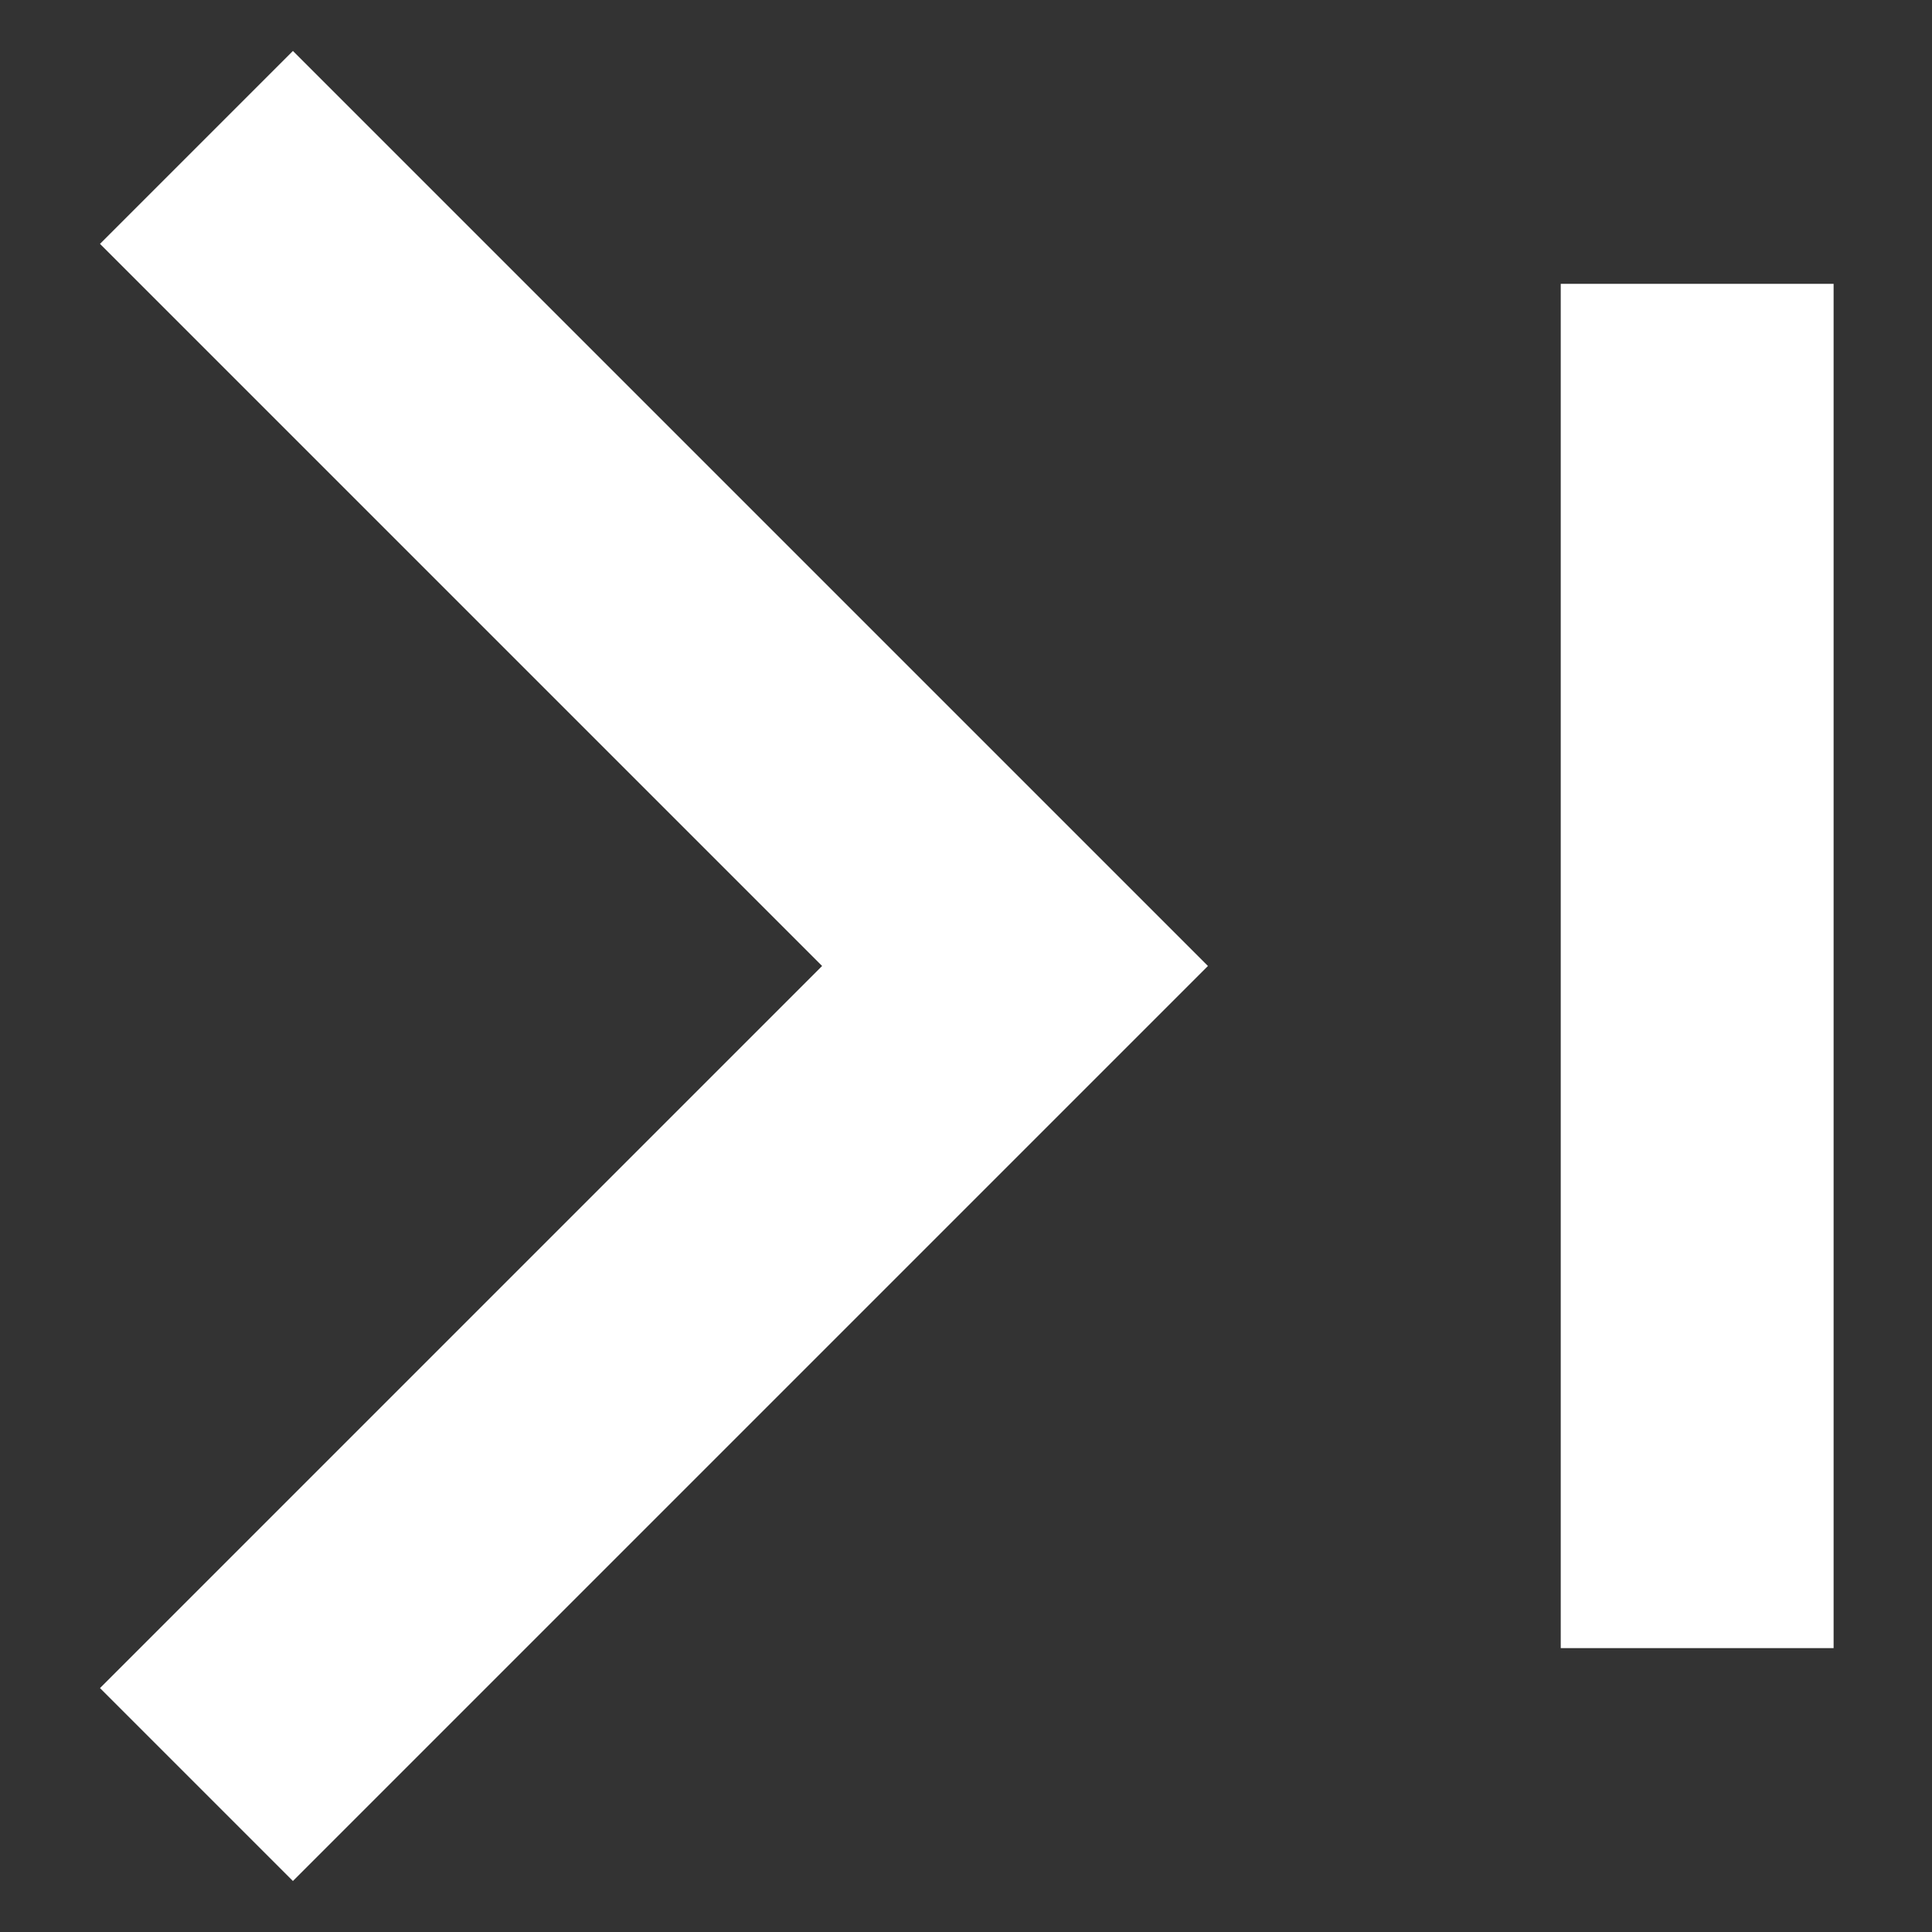 <?xml version="1.0" encoding="UTF-8" standalone="no"?>
<svg
   width="512"
   height="512"
   viewBox="0 0 512 512"
   fill="none"
   version="1.1"
   id="svg6"
   sodipodi:docname="last.svg"
   inkscape:version="1.2.1 (9c6d41e410, 2022-07-14)"
   xmlns:inkscape="http://www.inkscape.org/namespaces/inkscape"
   xmlns:sodipodi="http://sodipodi.sourceforge.net/DTD/sodipodi-0.dtd"
   xmlns="http://www.w3.org/2000/svg"
   xmlns:svg="http://www.w3.org/2000/svg">
  <rect x="0" y="0" width="512" height="512" fill="#333333" stroke="none"/>
  <defs
     id="defs10" />
  <sodipodi:namedview
     id="namedview8"
     pagecolor="#ffffff"
     bordercolor="#666666"
     borderopacity="1.0"
     inkscape:showpageshadow="2"
     inkscape:pageopacity="0.0"
     inkscape:pagecheckerboard="0"
     inkscape:deskcolor="#d1d1d1"
     showgrid="false"
     inkscape:zoom="0.80194011"
     inkscape:cx="231.93752"
     inkscape:cy="417.73693"
     inkscape:window-width="1920"
     inkscape:window-height="1051"
     inkscape:window-x="0"
     inkscape:window-y="0"
     inkscape:window-maximized="1"
     inkscape:current-layer="svg6" />
  <g
     id="g246"
     transform="matrix(36.155,0,0,36.155,-201.022,-177.866)">
    <path
       d="M 13,12 13.707,11.293 14.414,12 13.707,12.707 Z M 7.707,5.293 13.707,11.293 12.293,12.707 6.293,6.707 Z m 6,7.414 -6,6 -1.414,-1.414 6,-6 z"
       fill="#ffffff"
       id="path2" />
    <path
       d="M 18,7 V 17"
       stroke="#ffffff"
       stroke-width="2"
       id="path4" />
  </g>
</svg>
